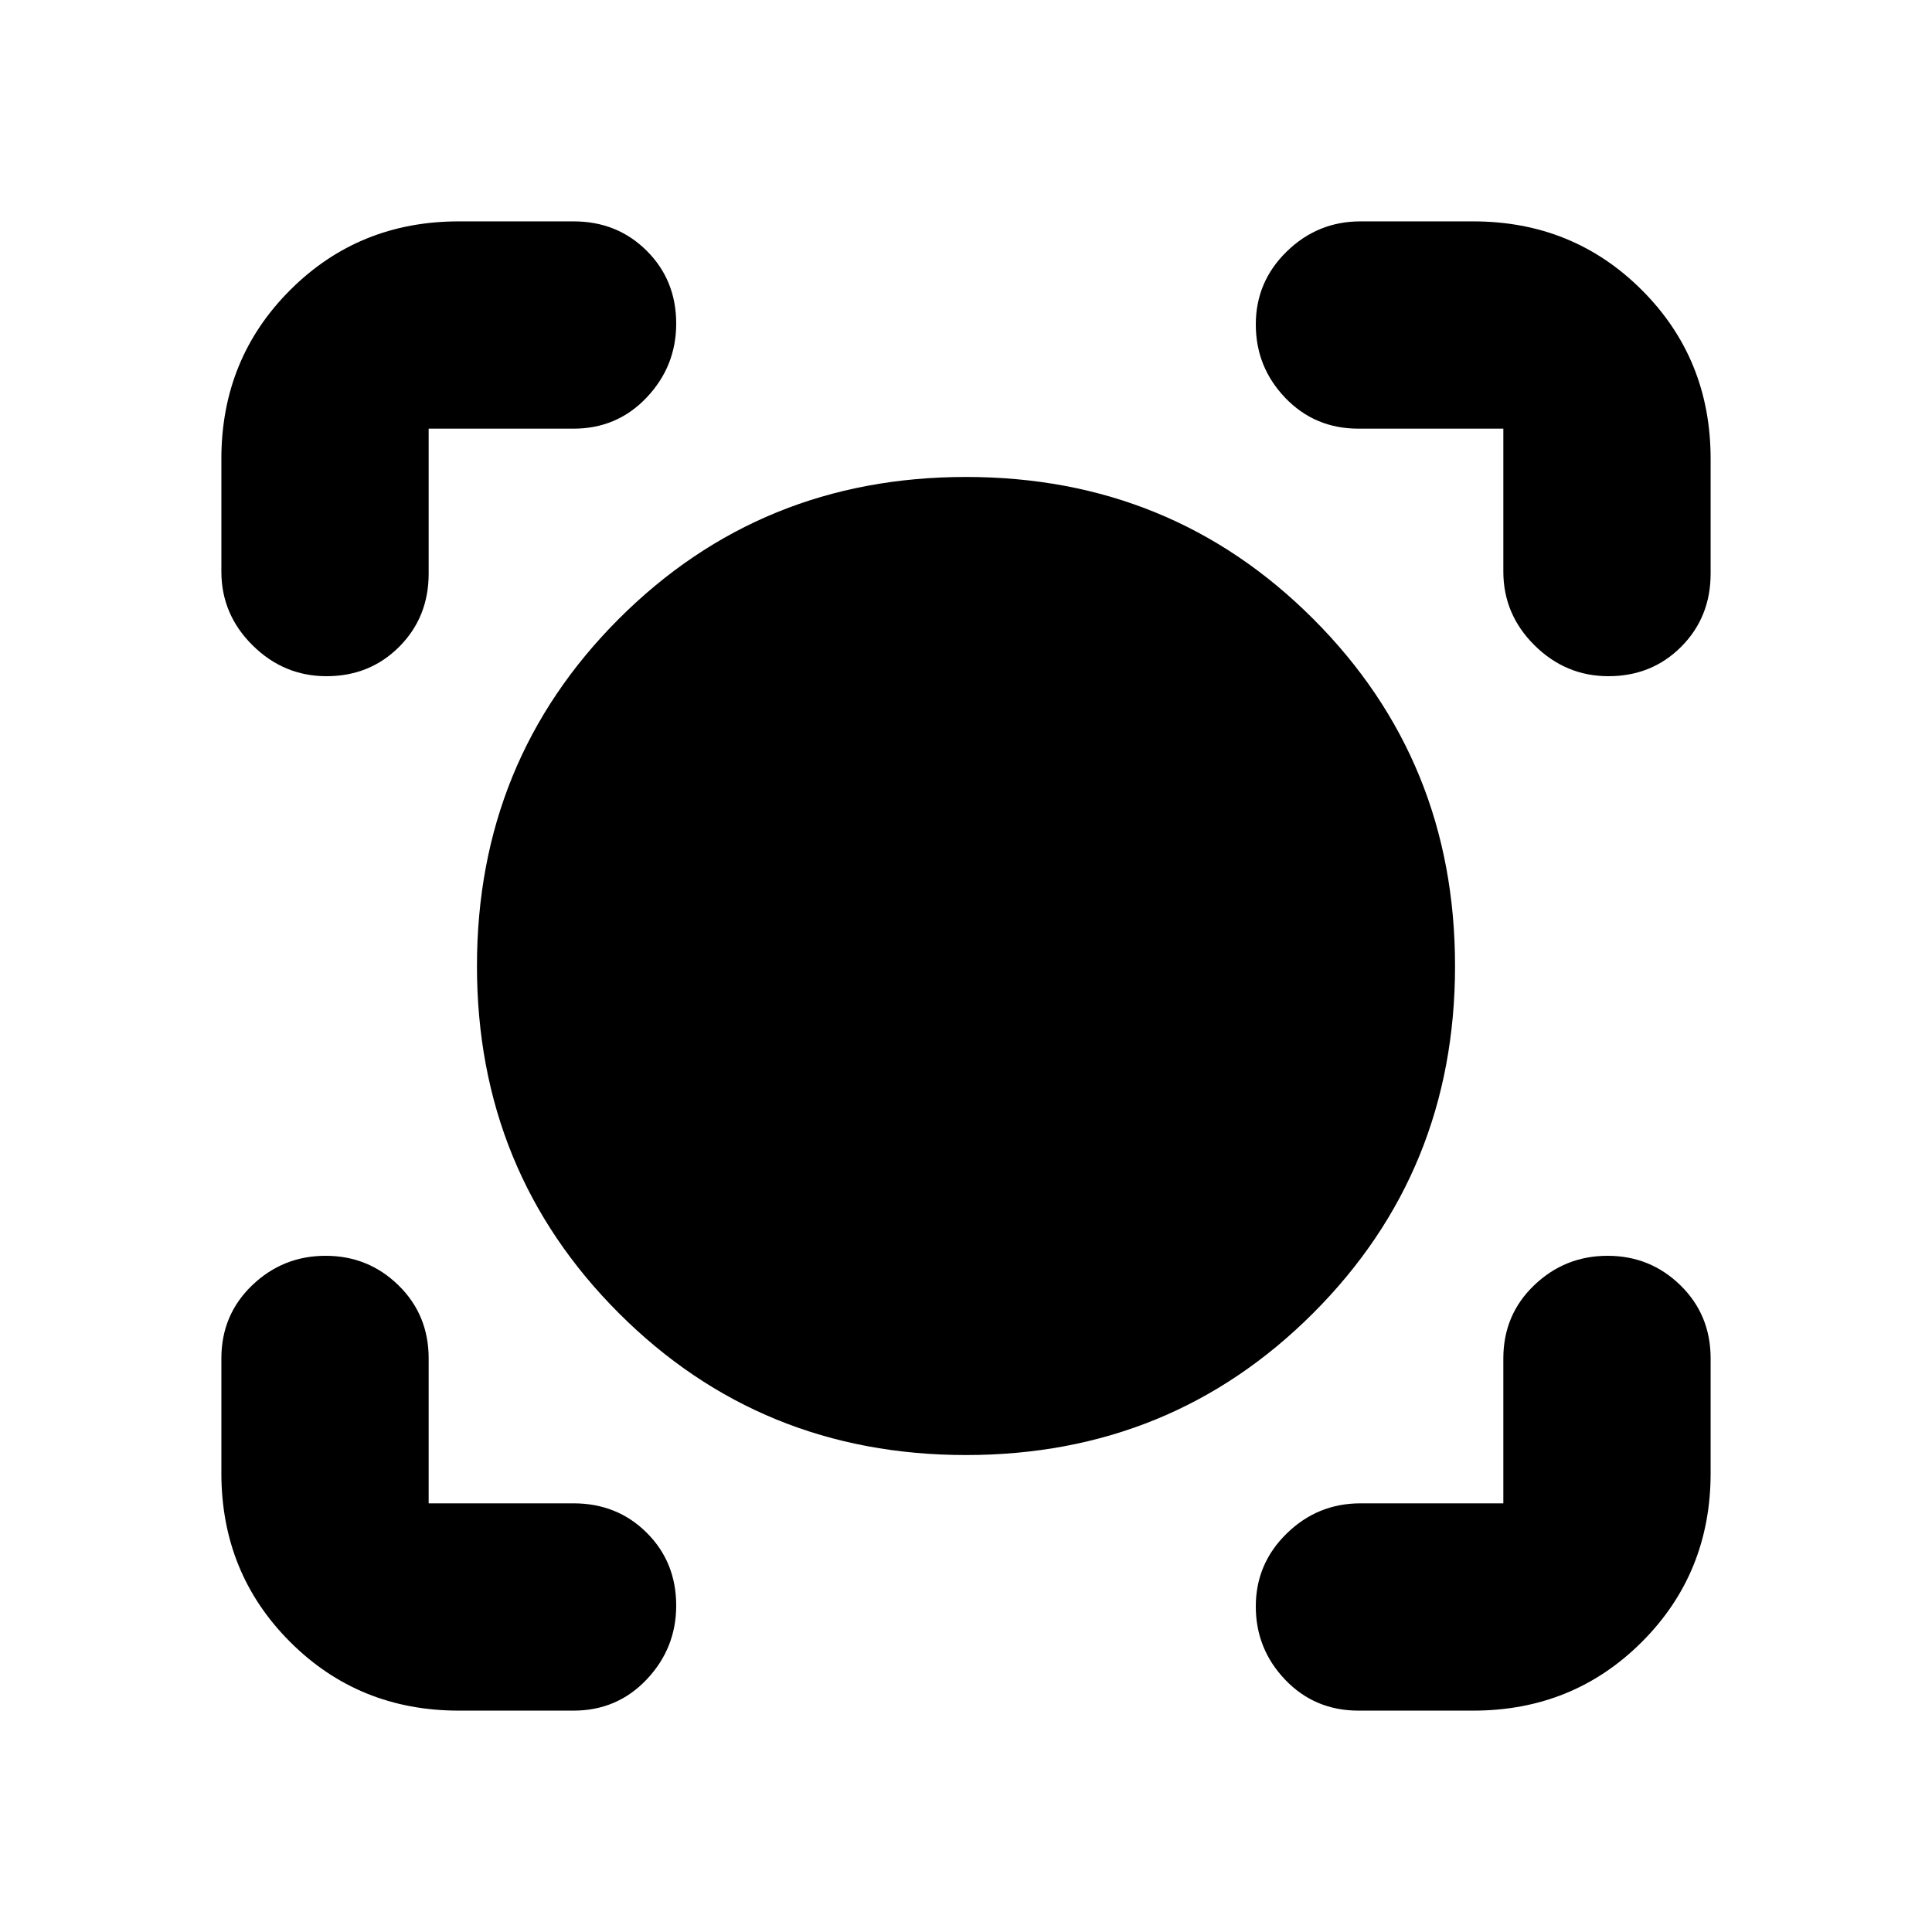 <svg xmlns="http://www.w3.org/2000/svg" height="20" viewBox="0 -960 960 960" width="20"><path d="M285-110h-57q-49.7 0-83.85-34.15Q110-178.3 110-228v-57q0-21.67 15.29-36.34Q140.58-336 161.79-336T198-321.34q15 14.67 15 36.34v72h72q21.67 0 36.34 14.6Q336-183.8 336-162.21q0 21.21-14.66 36.71Q306.67-110 285-110Zm447 0h-57q-21.67 0-36.34-15.29Q624-140.58 624-161.79T639.35-198q15.35-15 36.65-15h71v-72q0-21.67 15.29-36.34Q777.58-336 798.79-336T835-321.34q15 14.67 15 36.34v57q0 49.7-34.15 83.85Q781.7-110 732-110ZM480-237q-102 0-172.5-70.5T237-480q0-102 70.5-172.5T480-723q102 0 172.5 70.5T723-480q0 102-70.5 172.5T480-237ZM110-732q0-49.7 34.15-83.85Q178.3-850 228-850h57q21.67 0 36.34 14.6Q336-820.8 336-799.21q0 21.21-14.66 36.71Q306.67-747 285-747h-72v72q0 21.67-14.6 36.34Q183.8-624 162.21-624q-21.21 0-36.71-15.35T110-676v-56Zm689.21 108q-21.21 0-36.71-15.35T747-676v-71h-72q-21.67 0-36.34-15.29Q624-777.58 624-798.79T639.35-835q15.35-15 36.65-15h56q49.7 0 83.85 34.15Q850-781.7 850-732v57q0 21.67-14.6 36.34Q820.8-624 799.21-624Z"/></svg>
